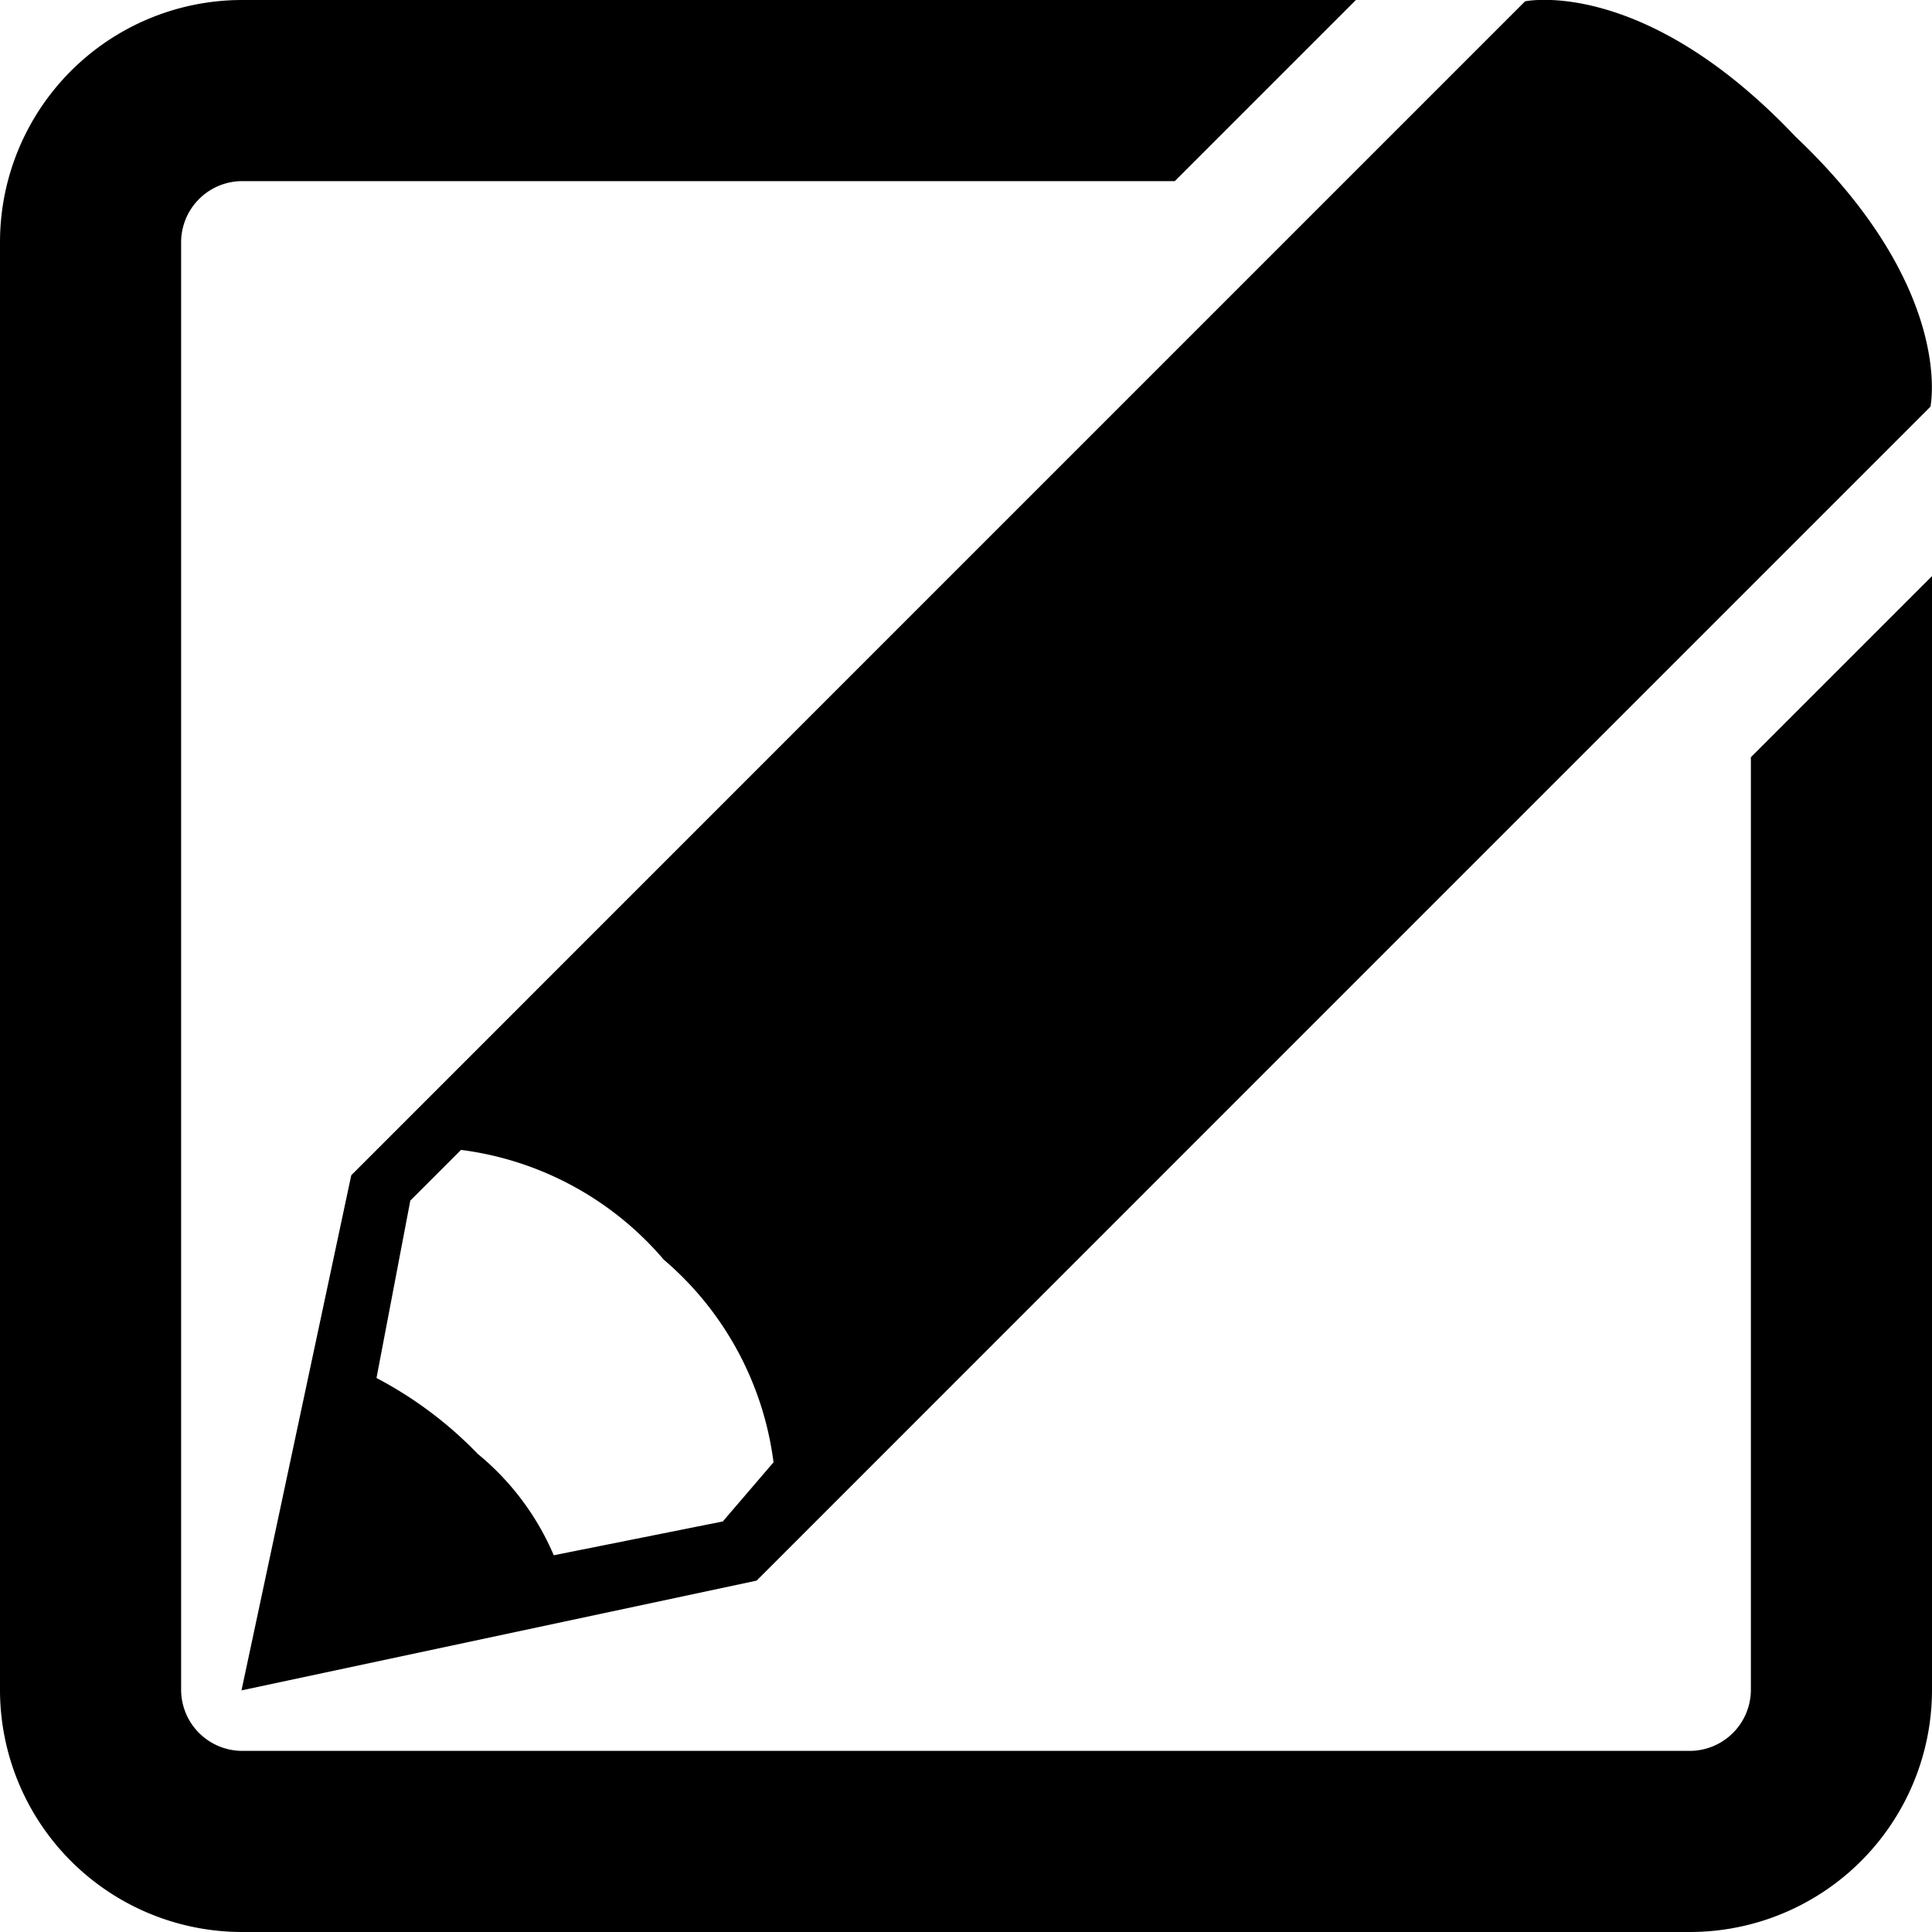<svg xmlns="http://www.w3.org/2000/svg" viewBox="0 0 16 16"><path d="m16 4.771v9.229a2.006 2.006 0 0 1 -2 2h-12a2.006 2.006 0 0 1 -2 -2v-12a2.006 2.006 0 0 1 2 -2h9.229l-1.5 1.5h-7.729a.507 .507 0 0 0 -.5 .5v12a.507 .507 0 0 0 .5 .5h12a.507 .507 0 0 0 .5 -.5v-7.729m-8.234 6.819l-4.266.909.909-4.266 5.175-5.176 4.546-4.546s.979-.21 2.238 1.119c1.329 1.259 1.119 2.238 1.119 2.238l-4.546 4.546m-5.455 4.686l.42-.49a2.647 2.647 0 0 0 -.909 -1.678 2.647 2.647 0 0 0 -1.679 -.909l-.42.42-.28 1.469a3.288 3.288 0 0 1 .839 .629 2.201 2.201 0 0 1 .629 .839"/></svg>
